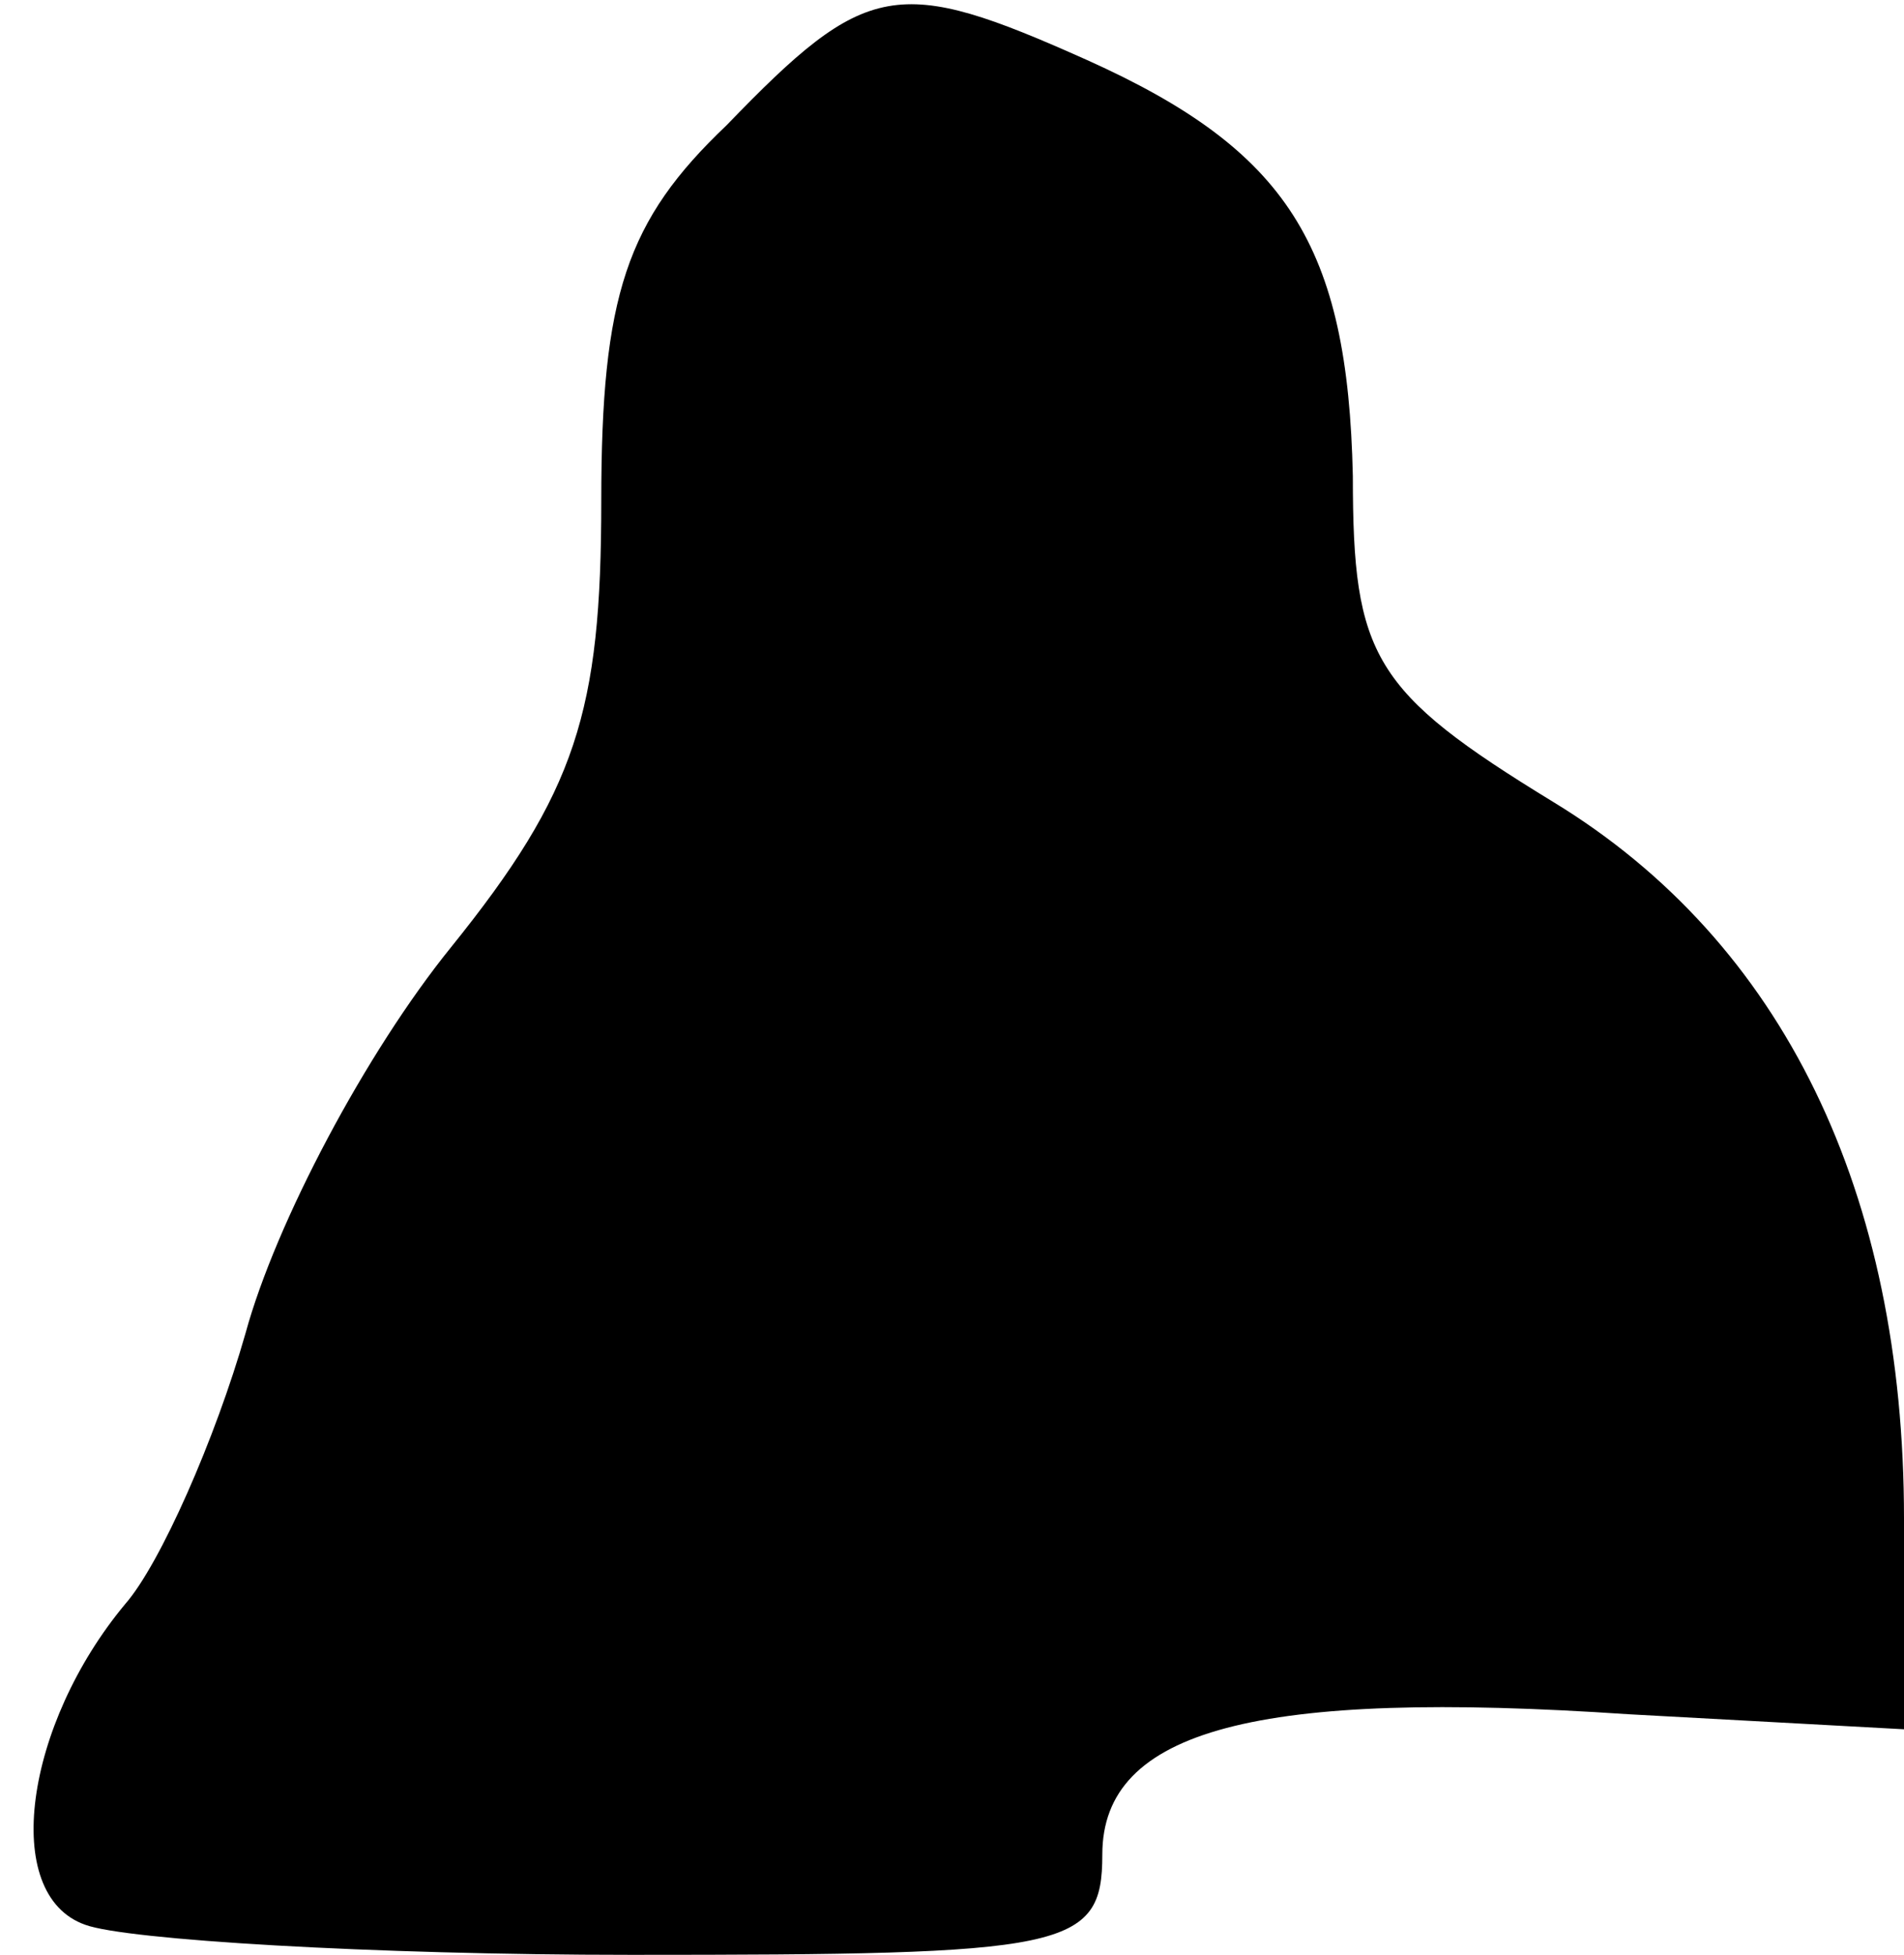 <?xml version="1.0" standalone="no"?>
<!DOCTYPE svg PUBLIC "-//W3C//DTD SVG 20010904//EN"
 "http://www.w3.org/TR/2001/REC-SVG-20010904/DTD/svg10.dtd">
<svg version="1.0" xmlns="http://www.w3.org/2000/svg"
 width="38pt" height="39pt" viewBox="0 0 38 39"
 preserveAspectRatio="xMidYMid meet">
<g transform="translate(0,39) scale(0.1,-0.1)"
fill="#000000" stroke="none">
<path fill="#000000" stroke="none" d="M145 365 c-20 -19 -25 -34 -25 -75 0
-42 -5 -58 -30 -89 -17 -21 -35 -55 -41 -77 -6 -21 -17 -46 -24 -54 -20 -24
-25 -58 -8 -64 8 -3 57 -6 109 -6 87 0 94 1 94 20 0 25 31 33 105 28 l55 -3 0
42 c0 65 -24 115 -70 143 -36 22 -40 29 -40 65 -1 46 -13 65 -53 83 -38 17
-44 16 -72 -13z"/>
</g>
</svg>
